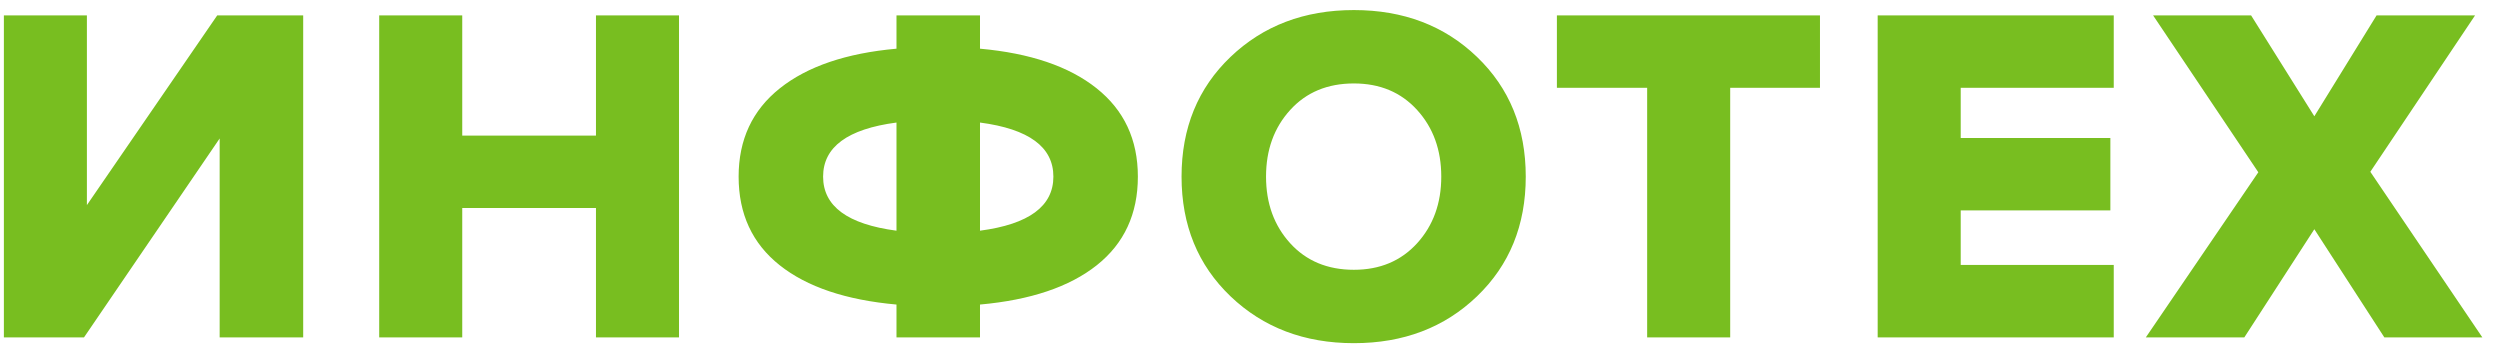 <svg width="116" height="16" viewBox="0 0 116 16" fill="none" xmlns="http://www.w3.org/2000/svg">
<path d="M3.898 15.654L10.192 6.425V15.654H14.068V0.713H10.08L4.032 9.516V0.713H0.18V15.654H3.898ZM21.448 15.654V9.651H27.653V15.654H31.506V0.713H27.653V6.291H21.448V0.713H17.595V15.654H21.448ZM45.472 15.654V14.131C47.816 13.921 49.623 13.313 50.893 12.305C52.162 11.297 52.797 9.927 52.797 8.195C52.797 6.477 52.158 5.111 50.881 4.096C49.605 3.08 47.801 2.468 45.472 2.259V0.713H41.597V2.259C39.267 2.468 37.464 3.08 36.187 4.096C34.91 5.111 34.272 6.477 34.272 8.195C34.272 9.927 34.907 11.297 36.176 12.305C37.445 13.313 39.252 13.921 41.597 14.131V15.654H45.472ZM45.472 10.704V5.686C47.742 5.985 48.877 6.821 48.877 8.195C48.877 9.569 47.742 10.405 45.472 10.704ZM41.597 10.704C39.327 10.405 38.192 9.569 38.192 8.195C38.192 6.821 39.327 5.985 41.597 5.686V10.704ZM62.82 15.923C65.12 15.923 67.024 15.198 68.532 13.75C70.041 12.301 70.795 10.45 70.795 8.195C70.795 5.94 70.041 4.088 68.532 2.64C67.024 1.191 65.12 0.467 62.82 0.467C60.521 0.467 58.613 1.191 57.097 2.64C55.582 4.088 54.824 5.94 54.824 8.195C54.824 10.45 55.582 12.301 57.097 13.75C58.613 15.198 60.521 15.923 62.82 15.923ZM62.82 12.518C61.596 12.518 60.61 12.107 59.864 11.286C59.117 10.464 58.744 9.434 58.744 8.195C58.744 6.955 59.117 5.925 59.864 5.104C60.61 4.282 61.596 3.872 62.82 3.872C64.03 3.872 65.008 4.282 65.755 5.104C66.501 5.925 66.875 6.955 66.875 8.195C66.875 9.434 66.501 10.464 65.755 11.286C65.008 12.107 64.03 12.518 62.82 12.518ZM80.281 15.654V4.073H84.447V0.713H72.24V4.073H76.428V15.654H80.281ZM98.078 15.654V12.294H90.977V9.763H97.921V6.403H90.977V4.073H98.078V0.713H87.124V15.654H98.078ZM104.137 15.654L107.385 10.636L110.633 15.654H115.18L109.983 7.971L114.844 0.713H110.274L107.385 5.395L104.45 0.713H99.903L104.786 7.993L99.567 15.654H104.137Z" fill="#78BE20"/>
</svg>
